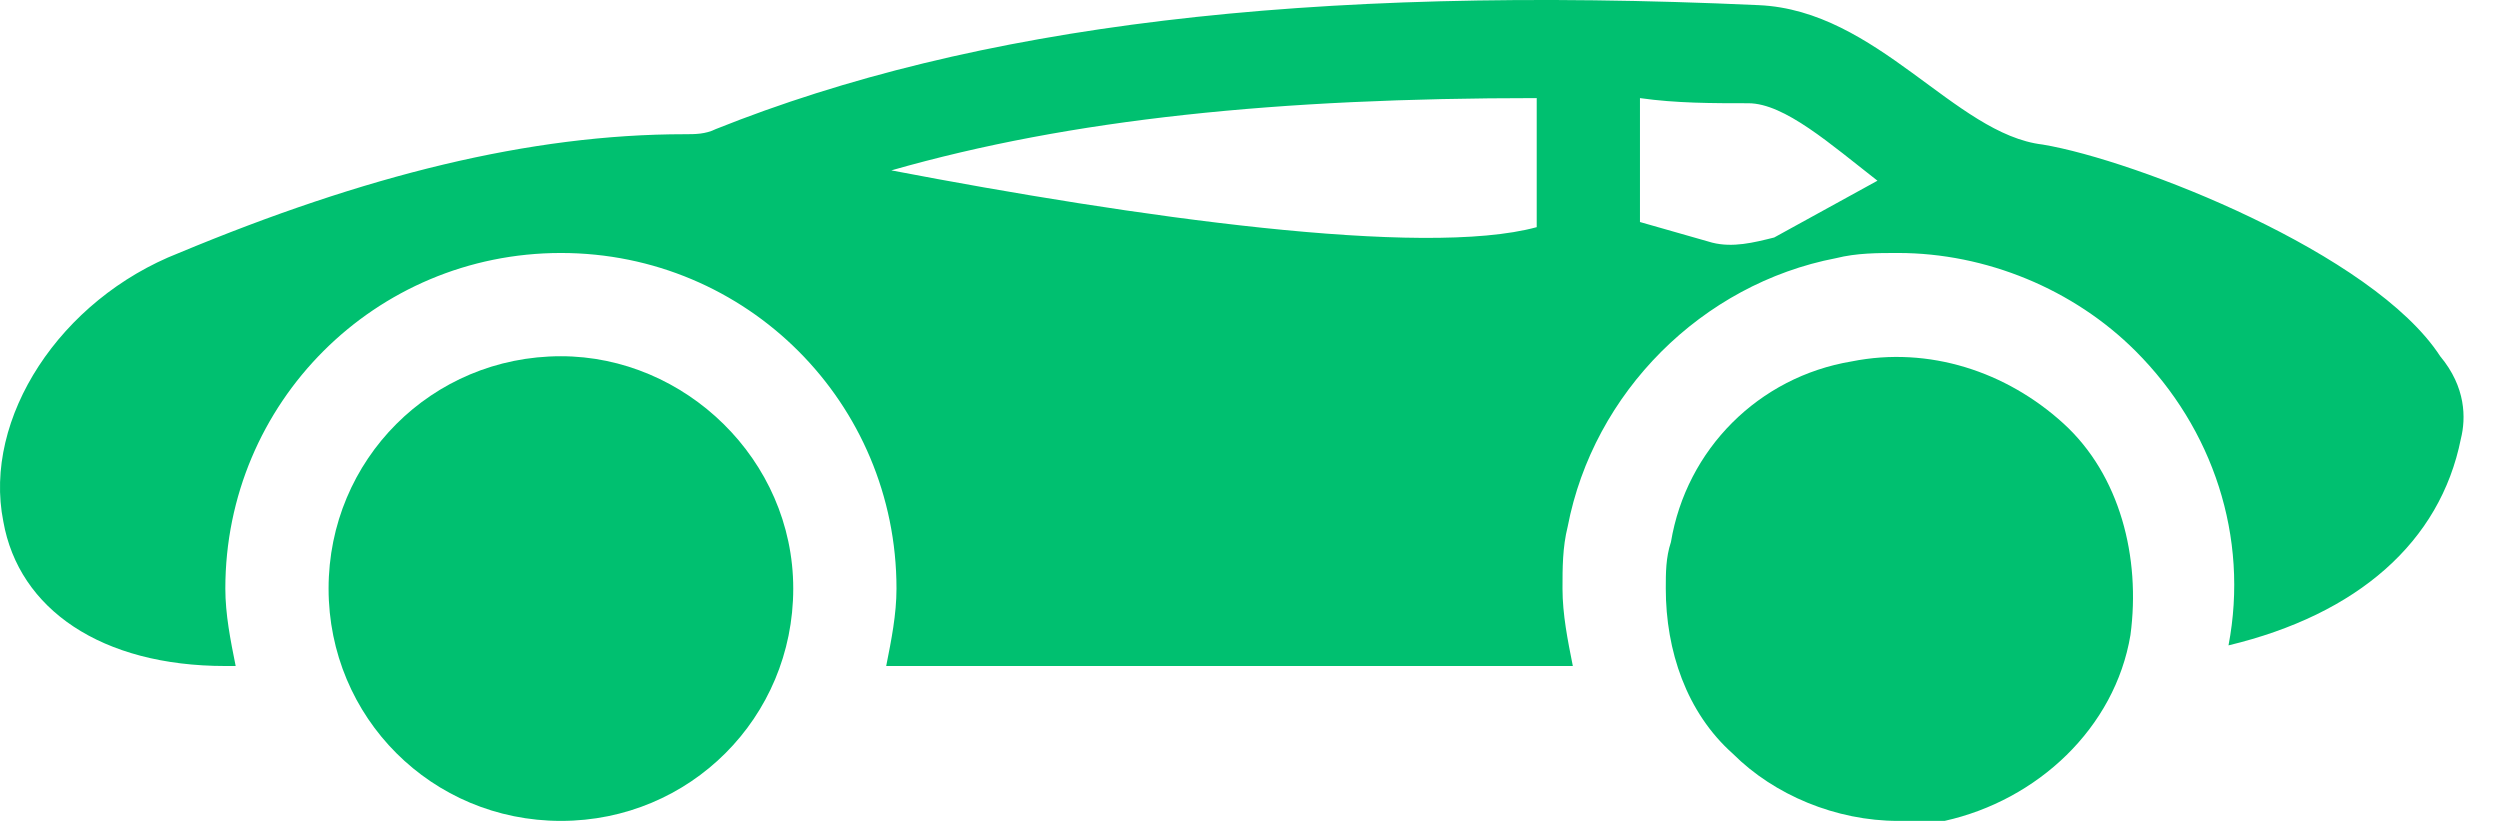 <svg width="67" height="22" viewBox="0 0 67 22" fill="none" xmlns="http://www.w3.org/2000/svg">
<path d="M65.397 9.547C66.089 10.377 66.089 11.207 65.951 11.761C65.397 14.528 63.184 16.465 59.724 17.296C60.278 14.39 59.309 11.484 57.234 9.409C55.574 7.748 53.221 6.78 50.869 6.78C50.316 6.78 49.762 6.78 49.209 6.918C45.611 7.61 42.706 10.516 42.014 14.113C41.875 14.667 41.875 15.22 41.875 15.774C41.875 16.465 42.014 17.157 42.152 17.849H23.75C23.888 17.157 24.026 16.465 24.026 15.774C24.026 10.793 20.014 6.78 15.033 6.78C10.052 6.78 6.039 10.793 6.039 15.774C6.039 16.465 6.177 17.157 6.316 17.849H6.039C2.718 17.849 0.504 16.327 0.089 13.975C-0.464 11.207 1.611 8.025 4.794 6.78C9.775 4.704 14.203 3.597 18.353 3.597C18.63 3.597 18.907 3.597 19.184 3.459C26.102 0.692 34.957 -0.415 47.133 0.138C50.316 0.277 52.391 3.597 54.743 3.874C57.234 4.289 63.599 6.78 65.397 9.547ZM41.184 2.629C34.265 2.629 28.731 3.182 23.888 4.566C30.391 5.811 38.14 6.918 41.184 6.088V2.629ZM46.857 2.767C45.888 2.767 44.919 2.767 43.951 2.629V5.95L45.888 6.503C46.441 6.642 46.995 6.503 47.548 6.365L50.316 4.843C49.07 3.874 47.825 2.767 46.857 2.767Z" fill="#00C070"/>
<path d="M21.259 15.774C21.259 19.233 18.492 22 15.033 22C11.573 22 8.806 19.233 8.806 15.774C8.806 12.315 11.573 9.547 15.033 9.547C18.353 9.547 21.259 12.315 21.259 15.774Z" fill="#00C070"/>
<path d="M49.624 9.686C51.7 9.27 53.775 9.962 55.297 11.346C56.819 12.73 57.373 14.943 57.096 17.019C56.681 19.509 54.605 21.447 52.115 22C51.7 22 51.284 22 50.869 22C49.209 22 47.549 21.308 46.442 20.201C45.196 19.094 44.643 17.434 44.643 15.774C44.643 15.358 44.643 14.943 44.781 14.528C45.196 12.038 47.133 10.101 49.624 9.686Z" fill="#00C070"/>
</svg>

